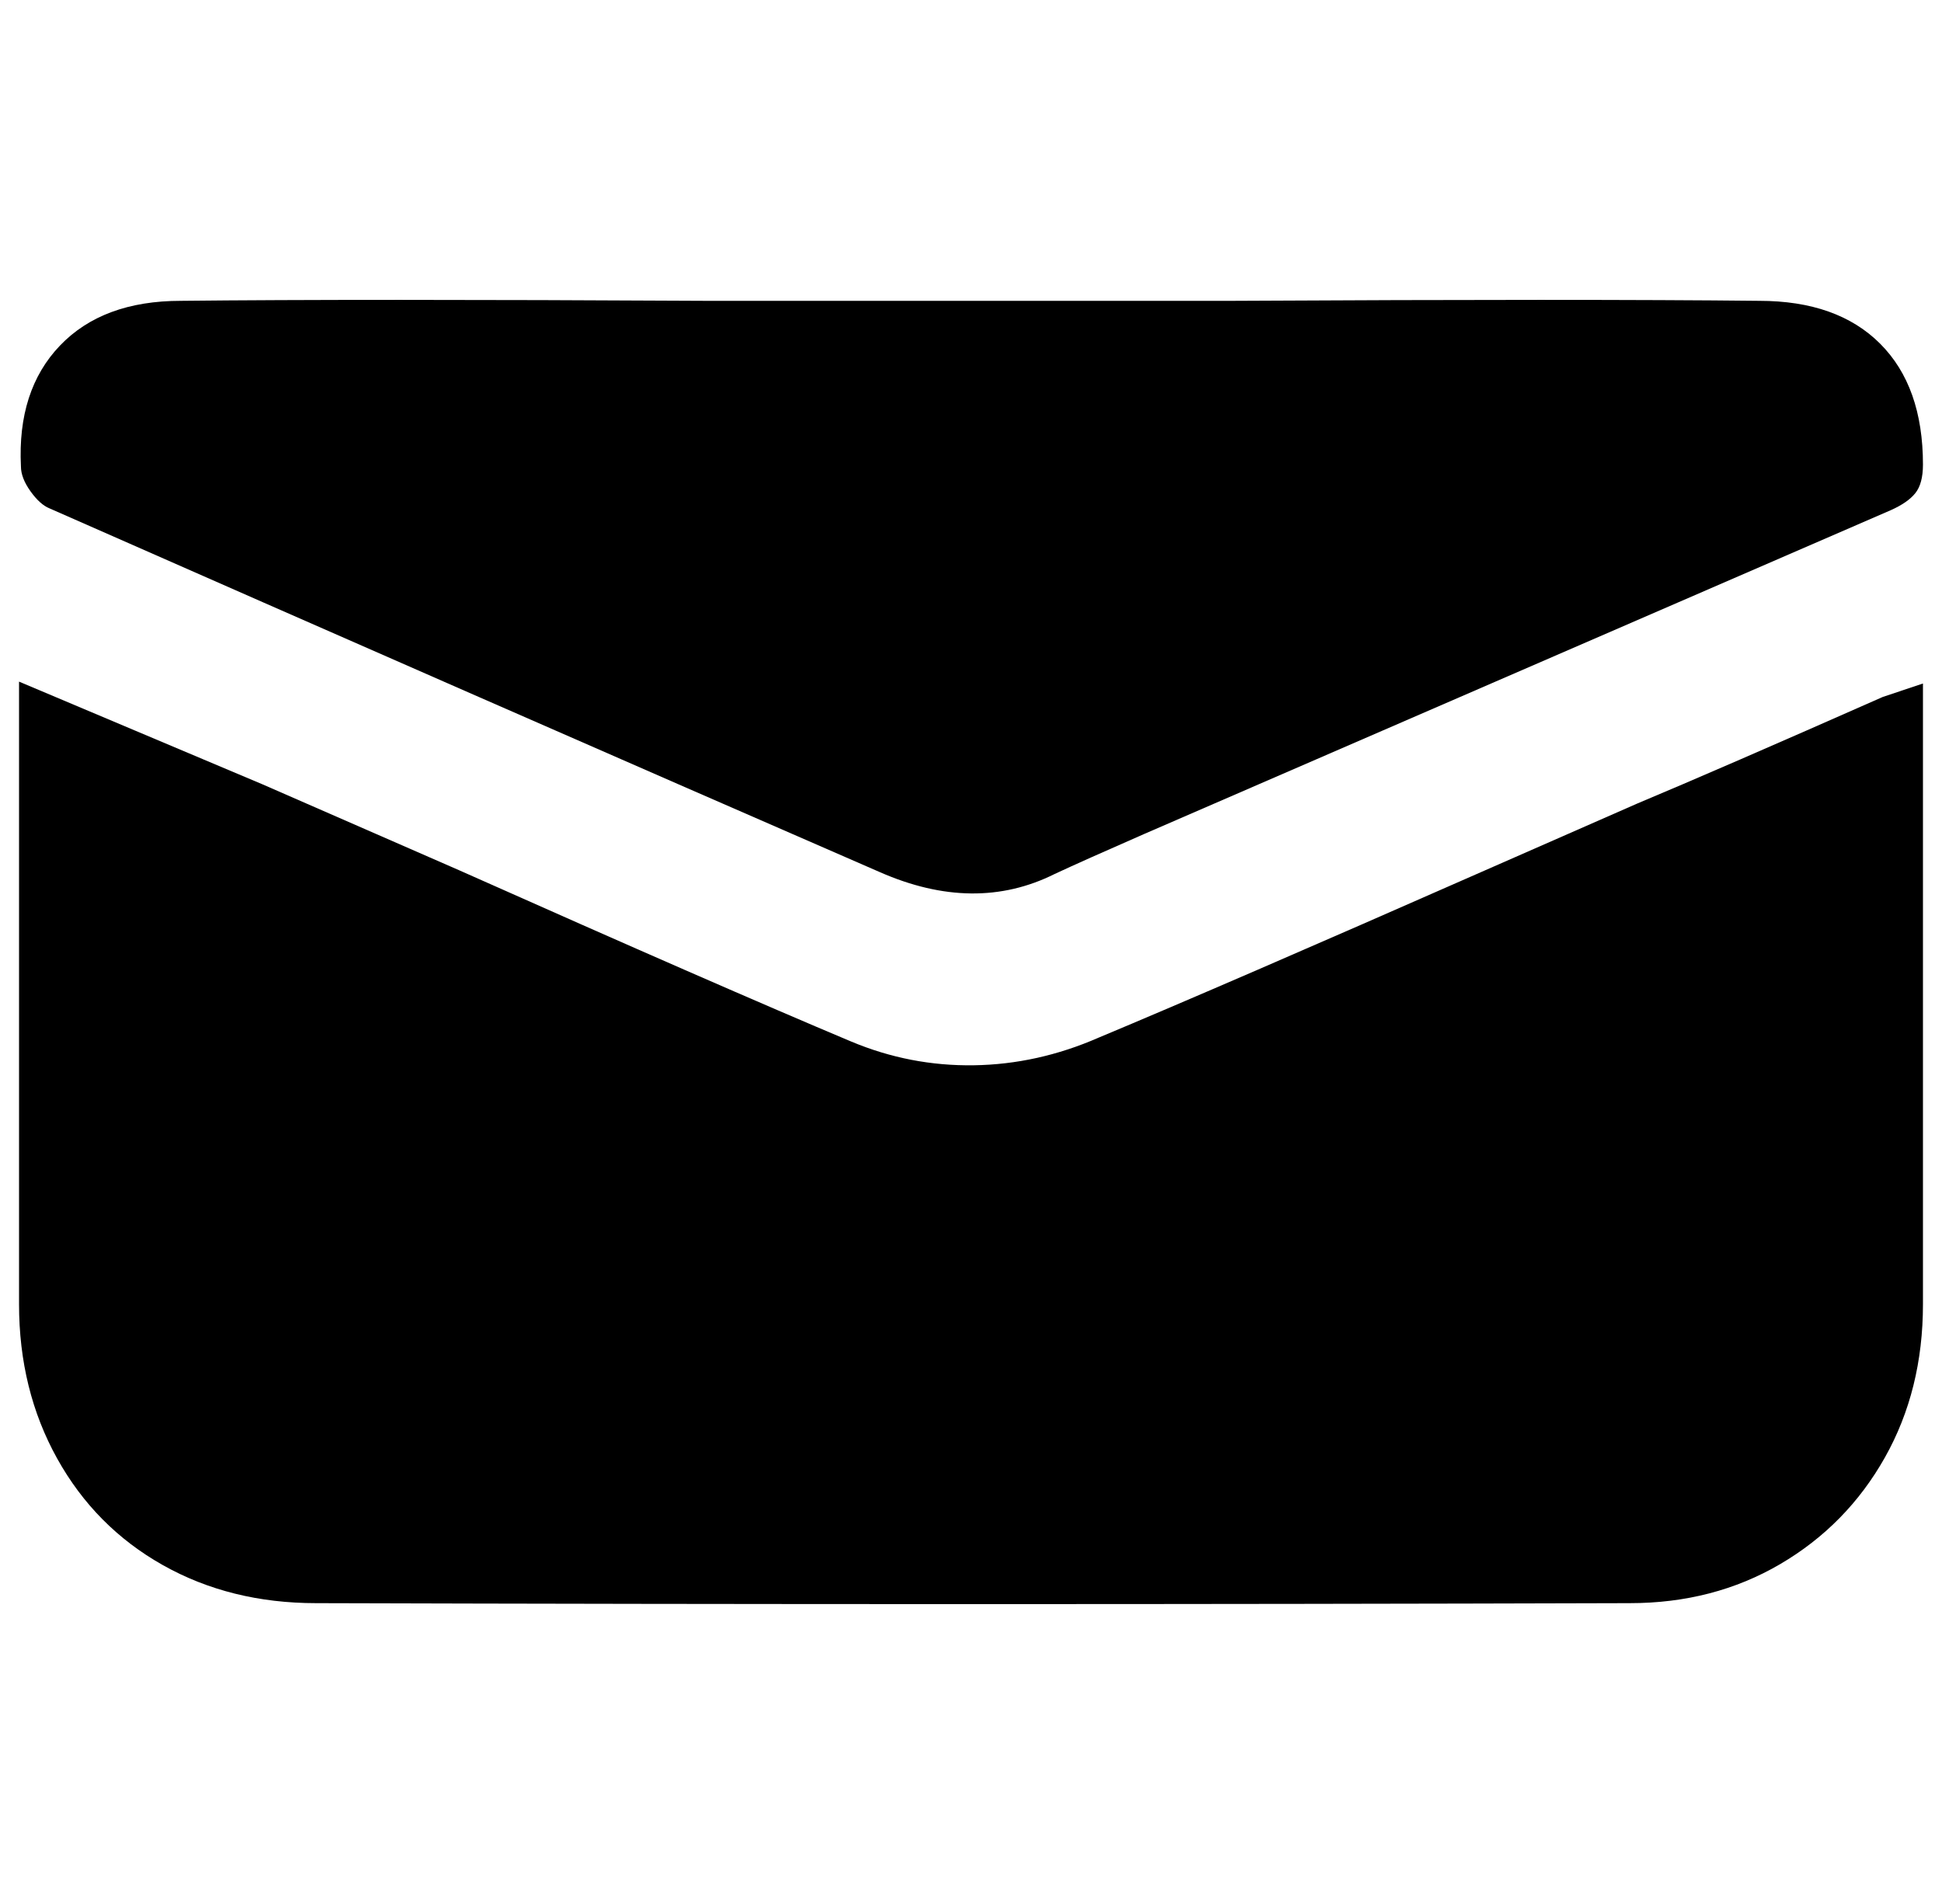 <svg xmlns="http://www.w3.org/2000/svg" viewBox="-10 0 1020 1000"><path d="M1000 359v326q0 45-20 80.5t-55 56-79 20.5q-345 1-690 0-45 0-80.5-20T20 766 0 685V358l128 54 103 45q137 61 206 90 31 13 64.5 12.5T567 545q67-28 201-87l82-36q43-18 129-56zM499 158h138q185-1 277 0 41 0 63.5 22.5T1000 244q0 10-4 15t-13 9L591 438q-32 14-47 21-42 21-92-1-209-91-436-191-5-2-10-9t-5-13q-2-40 20.5-63.5T85 158q92-1 276 0z"/></svg>
